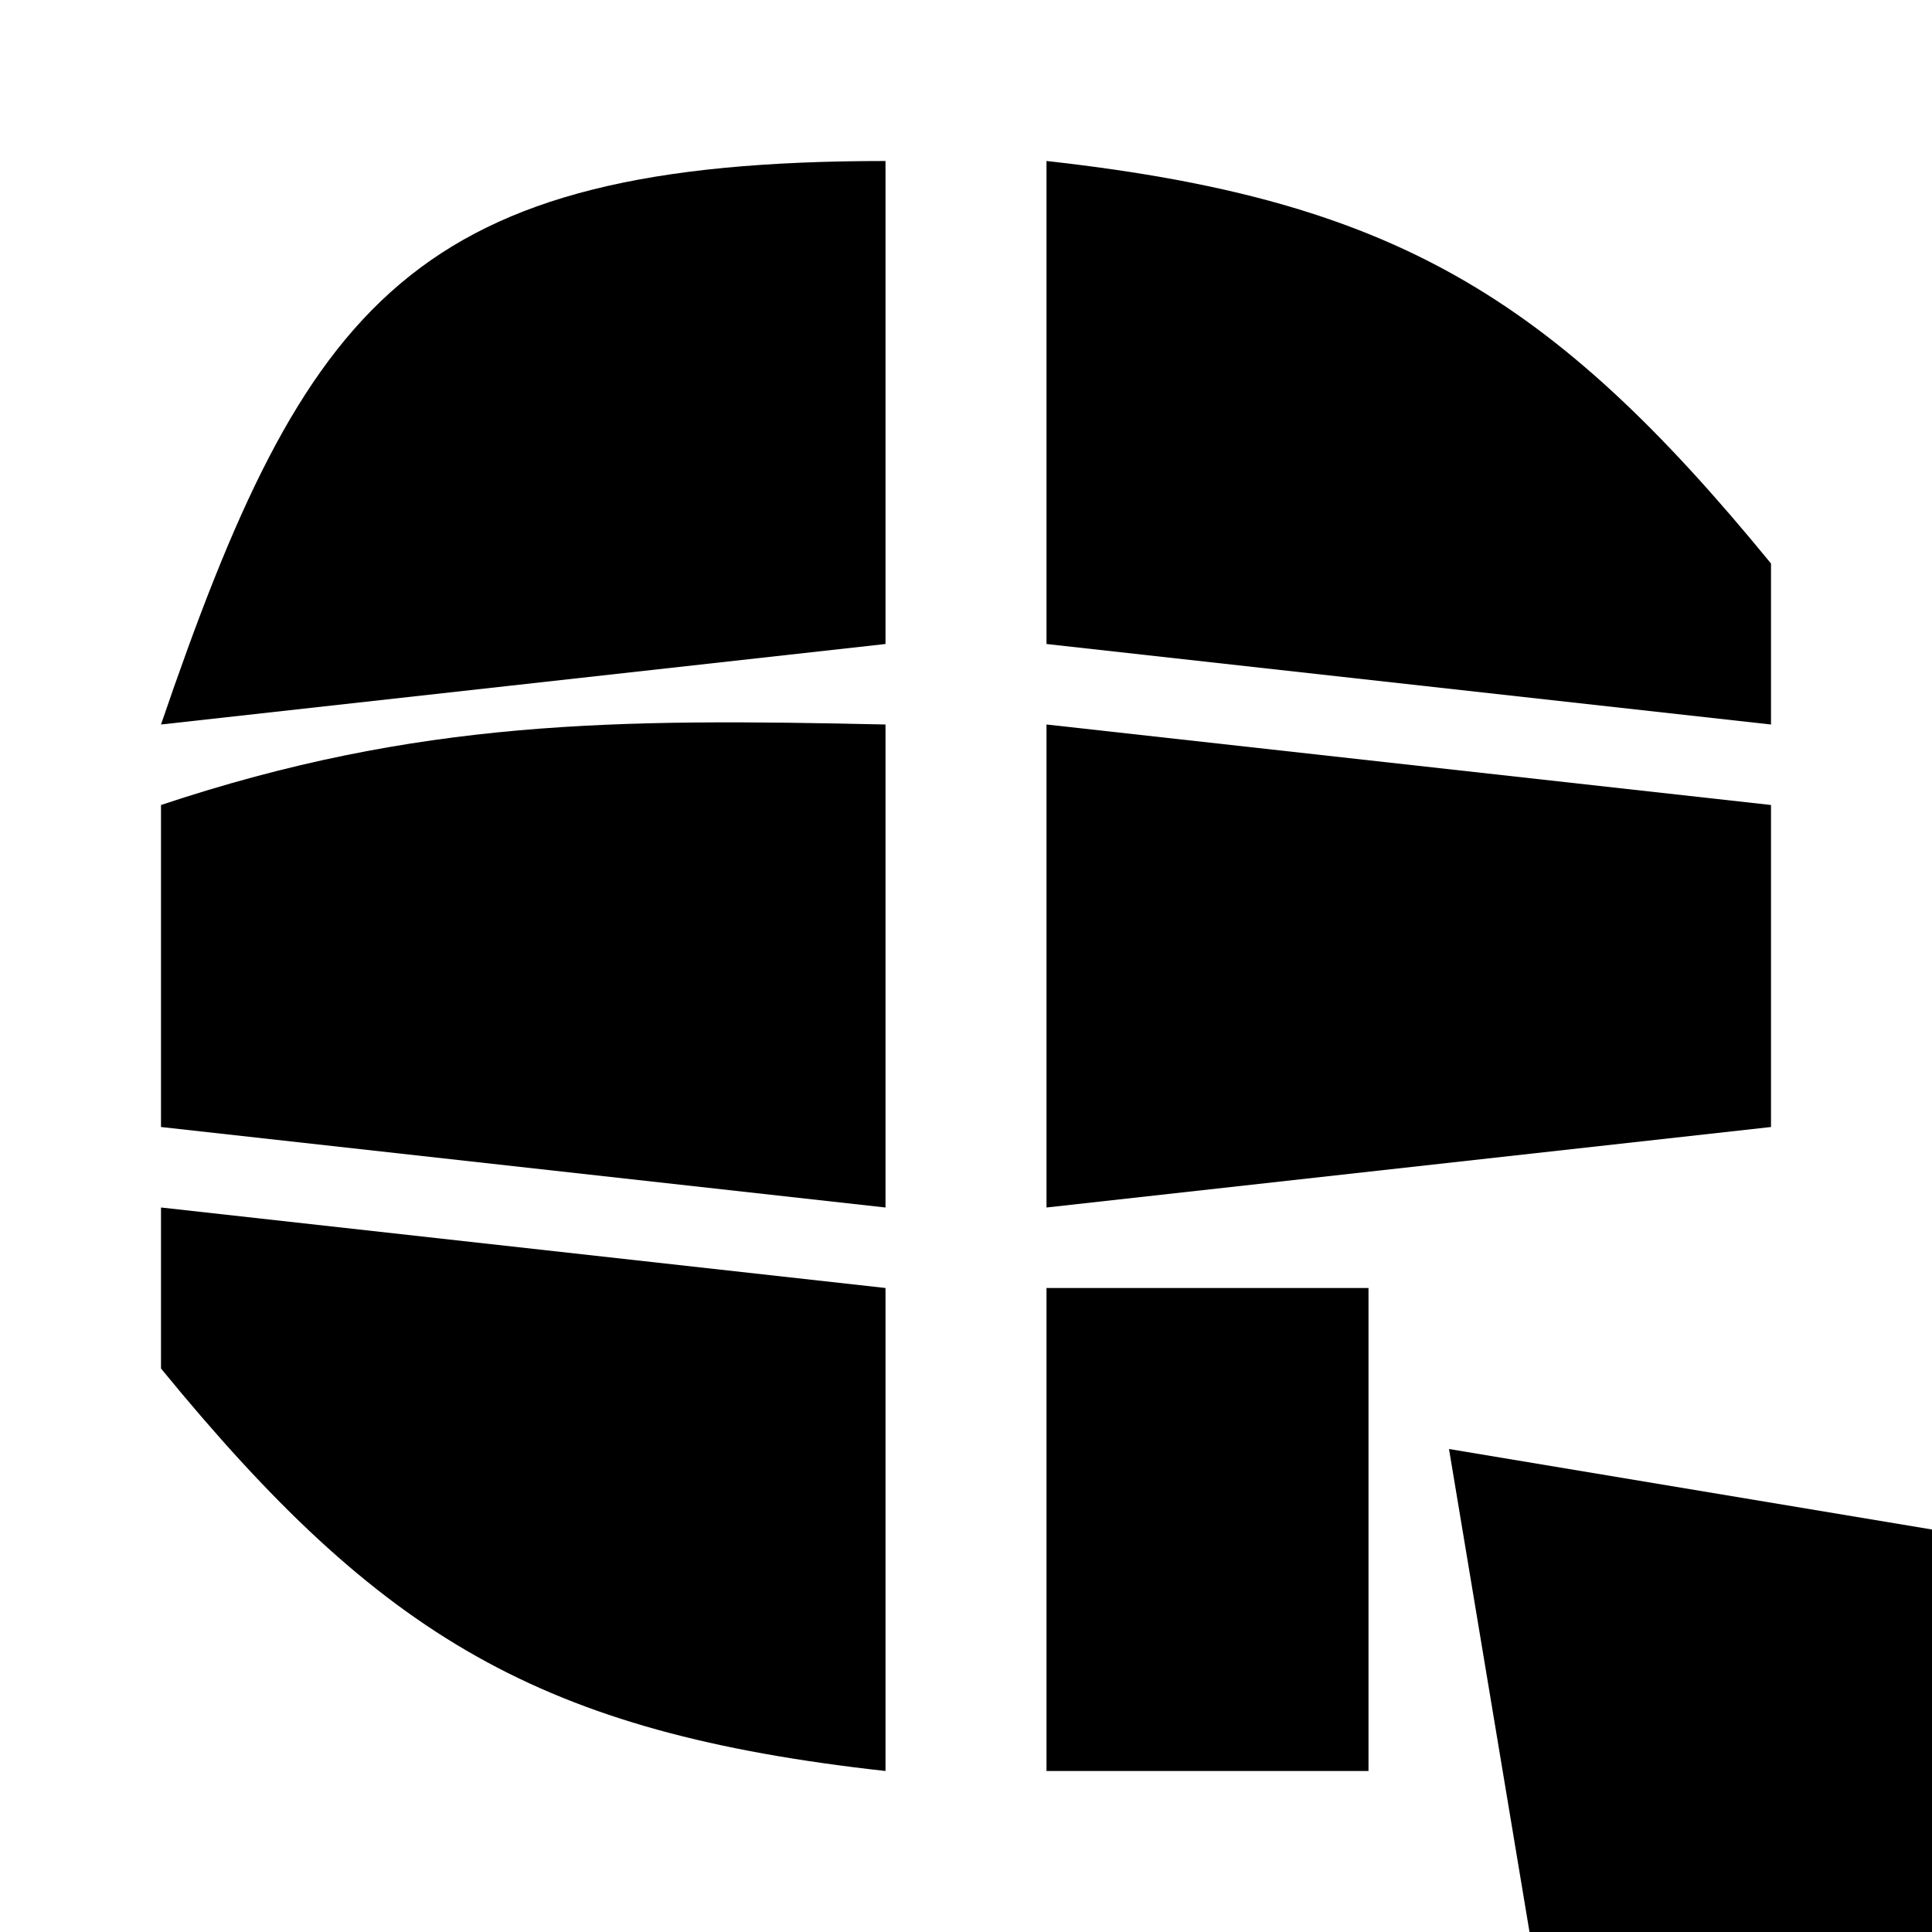 <?xml version="1.0" encoding="UTF-8"?>
<svg version="1.1" xmlns="http://www.w3.org/2000/svg" width="24" height="24">
<path d="M0 0 C2.97 0.33 5.94 0.66 9 1 C9 2.32 9 3.64 9 5 C4.545 5.495 4.545 5.495 0 6 C0 4.02 0 2.04 0 0 Z " fill="#000000" transform="translate(13,9)"/>
<path d="M0 0 C0 1.98 0 3.96 0 6 C-2.97 5.67 -5.94 5.34 -9 5 C-9 3.68 -9 2.36 -9 1 C-5.804 -0.065 -3.343 -0.074 0 0 Z " fill="#000000" transform="translate(11,9)"/>
<path d="M0 0 C2.97 0.33 5.94 0.66 9 1 C9 2.98 9 4.96 9 7 C4.712 6.524 2.734 5.341 0 2 C0 1.34 0 0.68 0 0 Z " fill="#000000" transform="translate(2,15)"/>
<path d="M0 0 C4.288 0.476 6.266 1.659 9 5 C9 5.66 9 6.32 9 7 C6.03 6.67 3.06 6.34 0 6 C0 4.02 0 2.04 0 0 Z " fill="#000000" transform="translate(13,2)"/>
<path d="M0 0 C0 1.98 0 3.96 0 6 C-4.455 6.495 -4.455 6.495 -9 7 C-7.201 1.741 -5.885 0 0 0 Z " fill="#000000" transform="translate(11,2)"/>
<path d="M0 0 C2.97 0.495 2.97 0.495 6 1 C6 2.65 6 4.3 6 6 C4.35 6 2.7 6 1 6 C0.67 4.02 0.34 2.04 0 0 Z " fill="#000000" transform="translate(18,18)"/>
<path d="M0 0 C1.32 0 2.64 0 4 0 C4 1.98 4 3.96 4 6 C2.68 6 1.36 6 0 6 C0 4.02 0 2.04 0 0 Z " fill="#000000" transform="translate(13,16)"/>
</svg>
